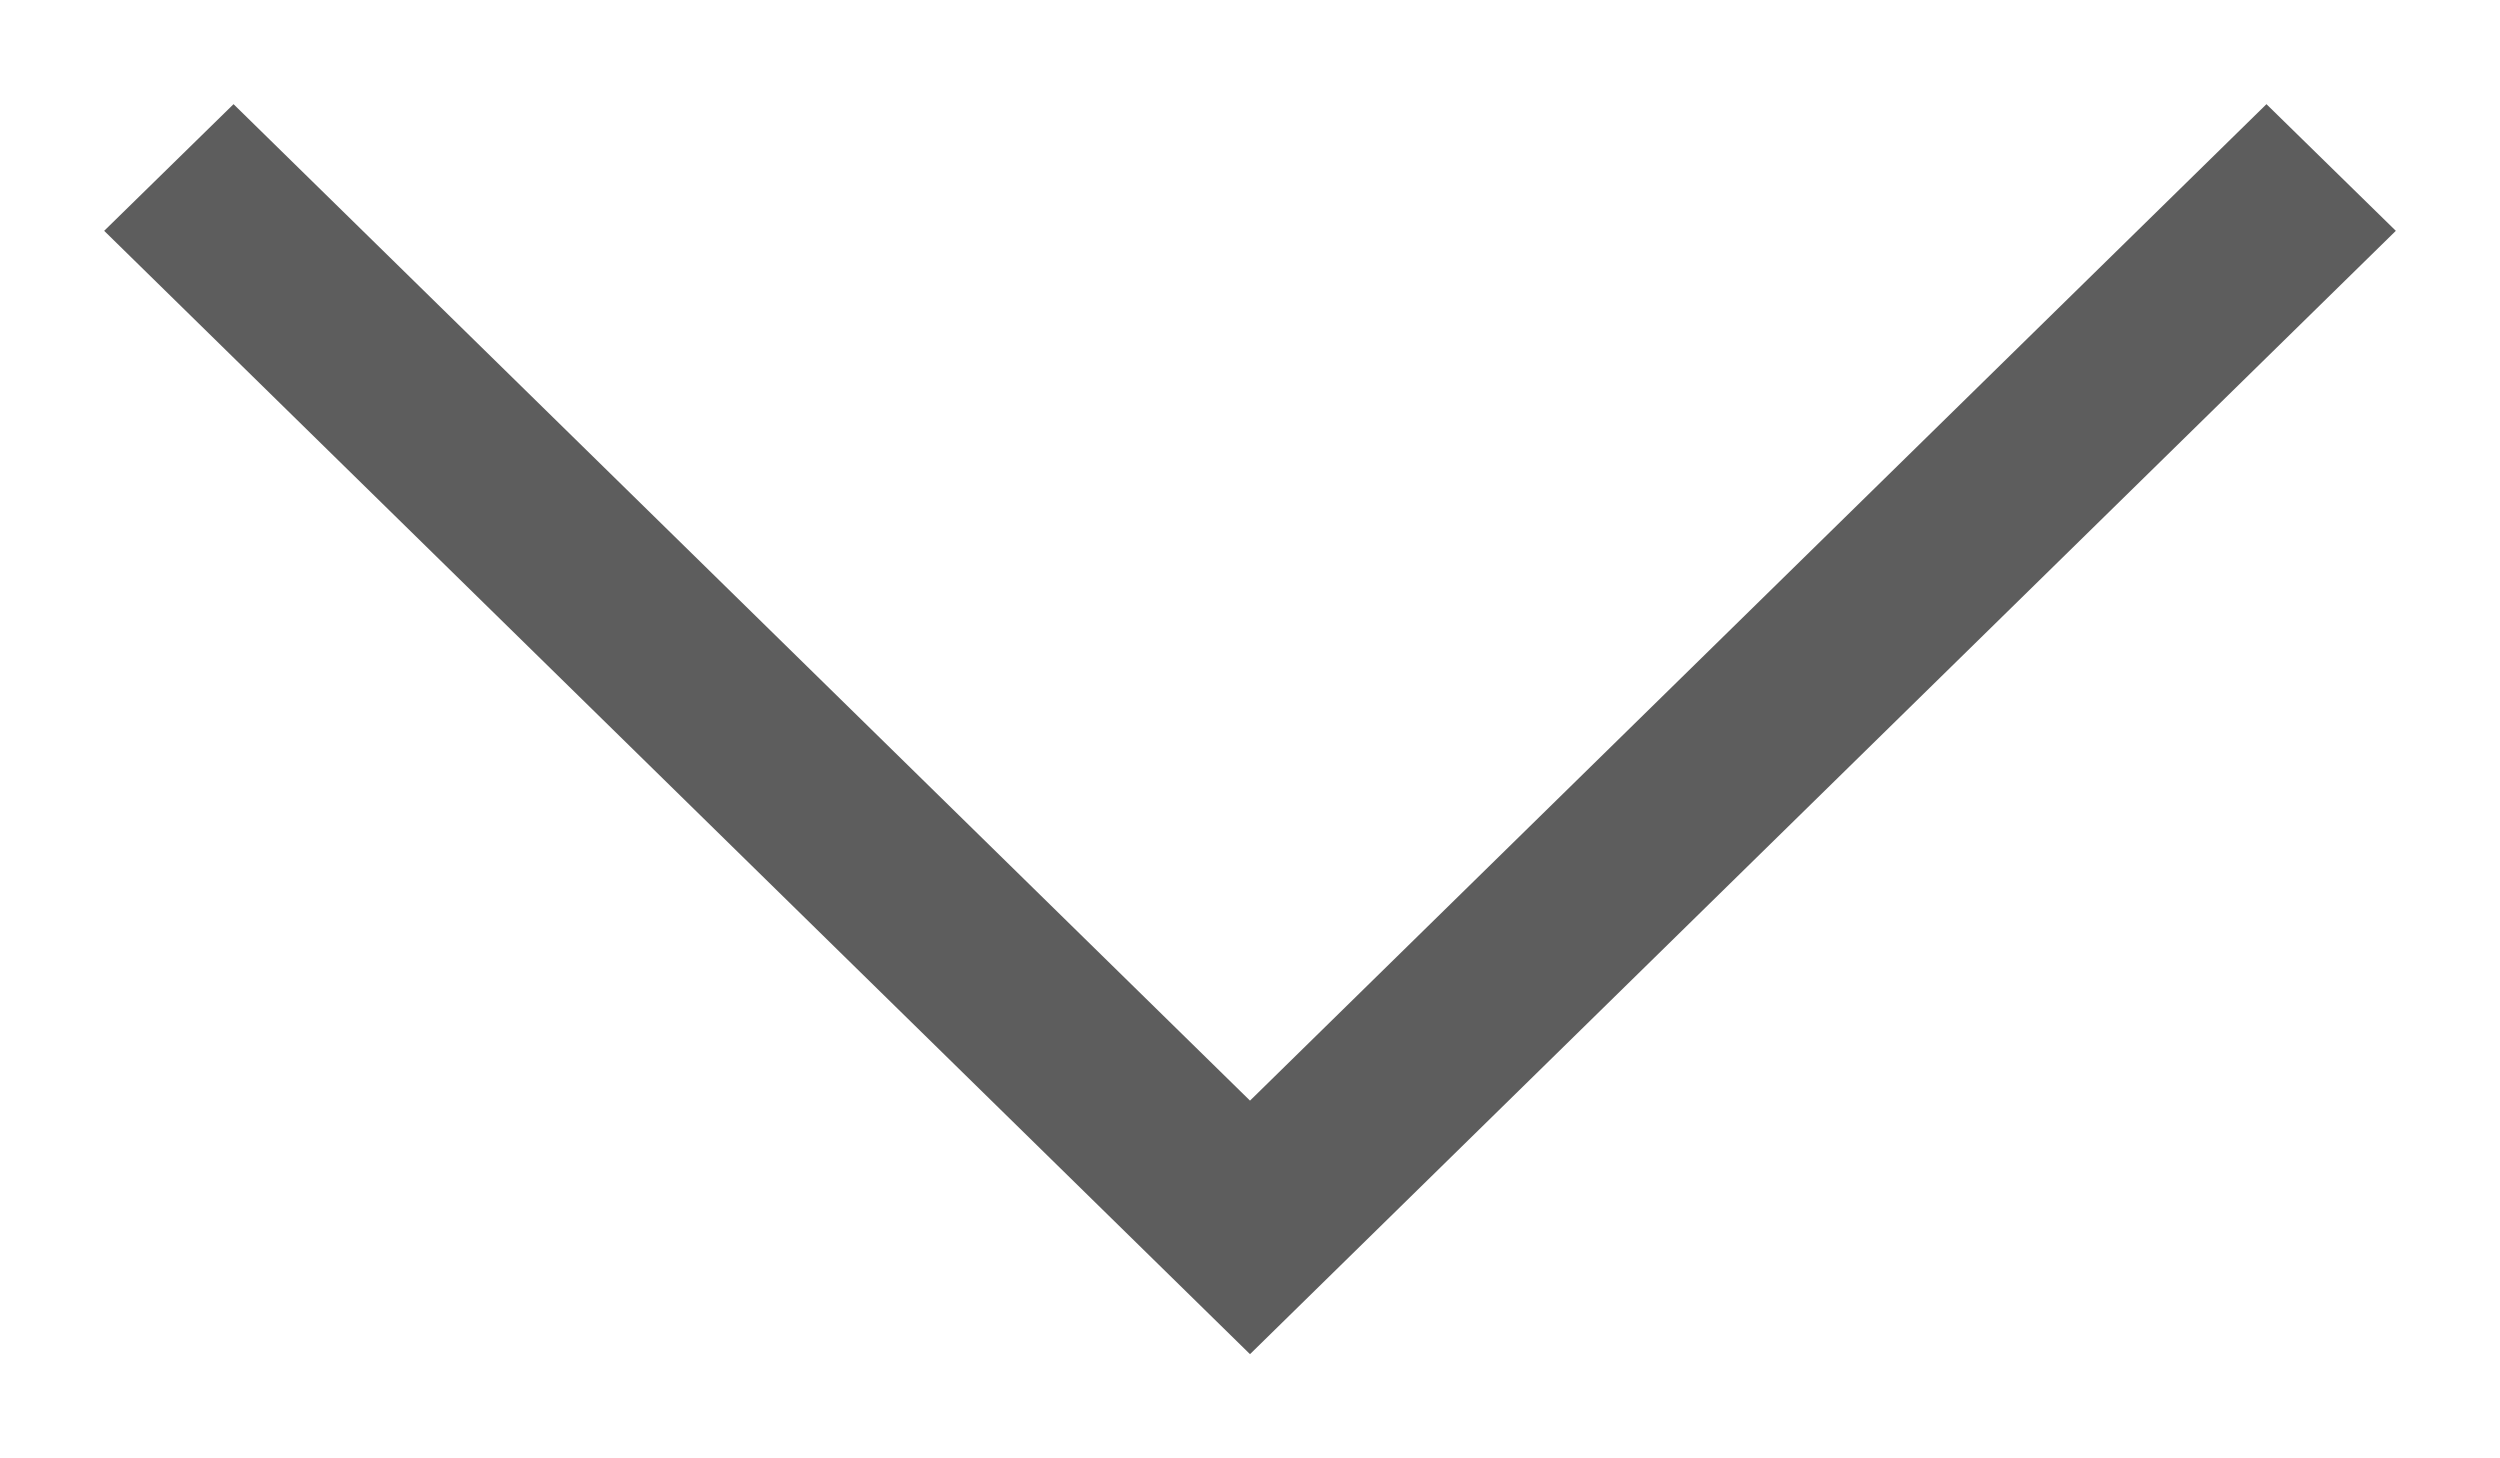 <?xml version="1.0" encoding="UTF-8"?>
<svg width="12px" height="7px" viewBox="0 0 12 7" version="1.1" xmlns="http://www.w3.org/2000/svg" xmlns:xlink="http://www.w3.org/1999/xlink">
    <!-- Generator: Sketch 47 (45396) - http://www.bohemiancoding.com/sketch -->
    <title>返回 (1)</title>
    <desc>Created with Sketch.</desc>
    <defs></defs>
    <g id="专栏主页" stroke="none" stroke-width="1" fill="none" fill-rule="evenodd">
        <g id="社区专栏主页" transform="translate(-1217, -384)" fill="#5D5D5D">
            <g id="Group" transform="translate(619, 372)">
                <polygon id="返回-(1)" transform="translate(604, 15.5) rotate(90) translate(-604, -15.5) " points="601 20.379 601.608 21 607 15.5 601.608 10 601 10.621 605.783 15.5"></polygon>
            </g>
        </g>
    </g>
</svg>